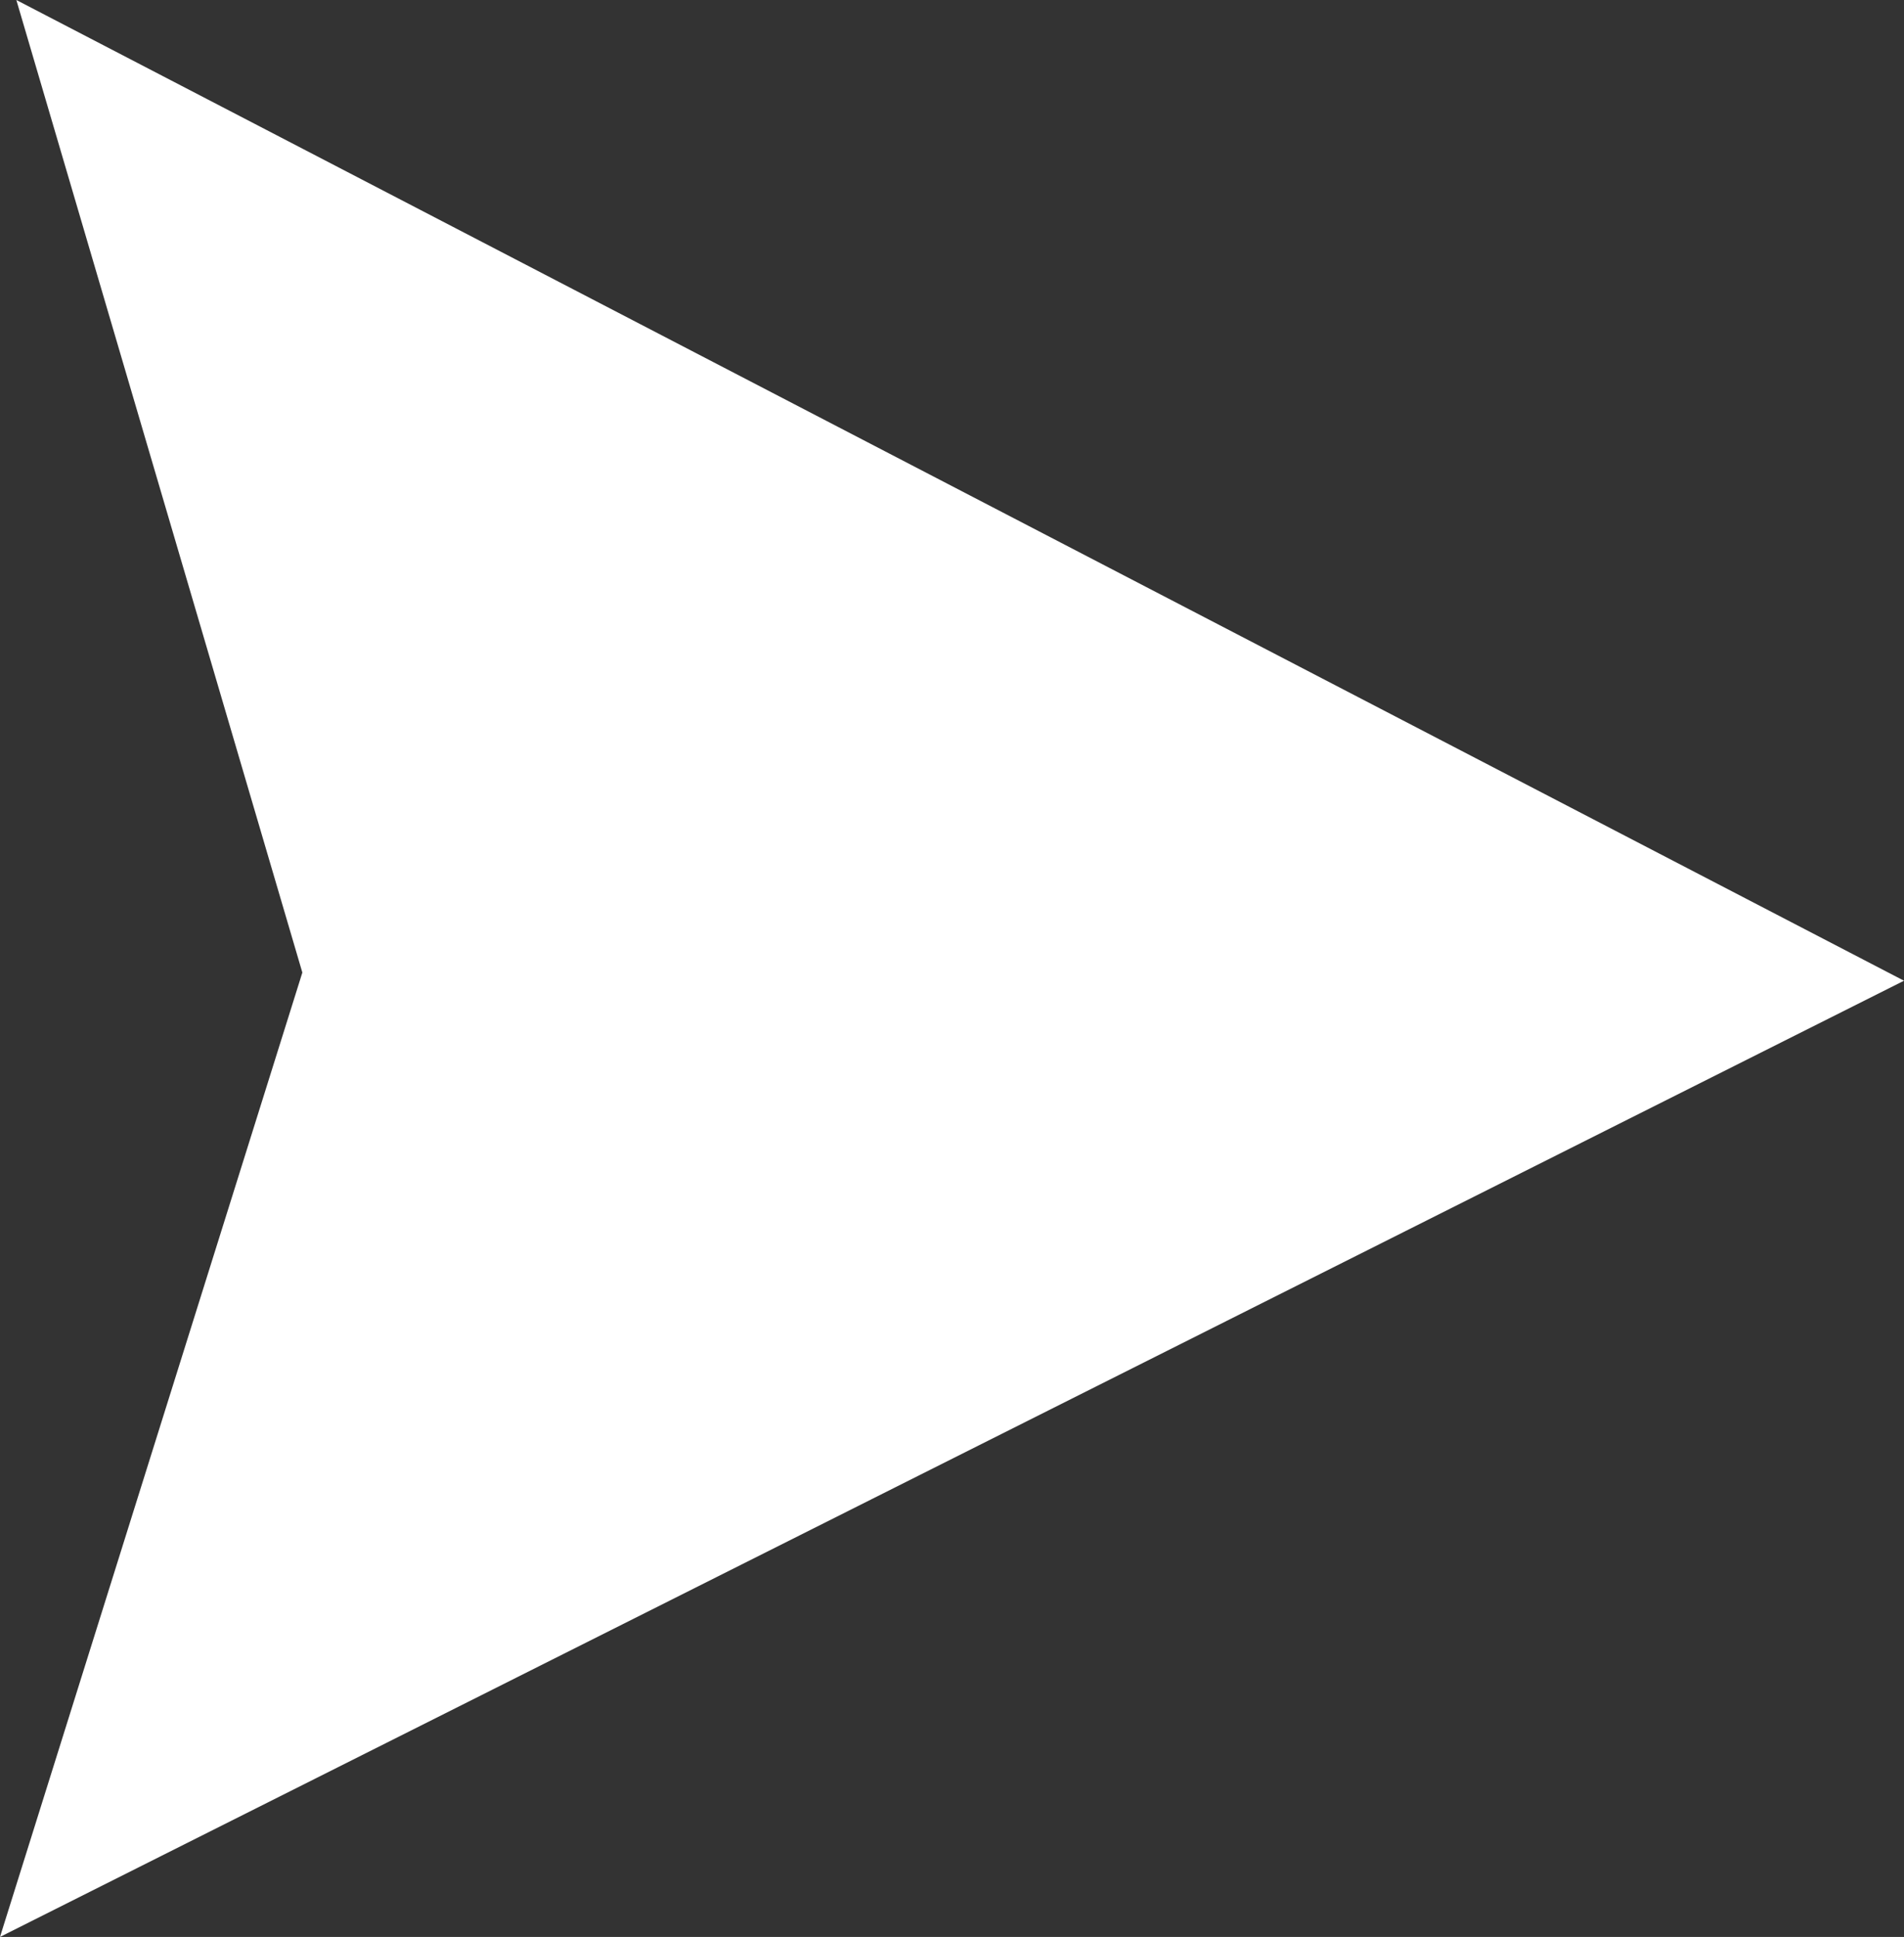 <?xml version="1.0" encoding="utf-8"?>
<!-- Generator: Adobe Illustrator 22.1.0, SVG Export Plug-In . SVG Version: 6.00 Build 0)  -->
<svg version="1.1" id="Layer_1" xmlns="http://www.w3.org/2000/svg" xmlns:xlink="http://www.w3.org/1999/xlink" x="0px" y="0px"
	 viewBox="0 0 23.3 23.7" style="enable-background:new 0 0 23.3 23.7;" xml:space="preserve">
<rect x="0" y="0" width="23.3" height="23.7" fill="#333333" stroke="none"/>
<style type="text/css">
	.st0{fill:#FFFFFF;}
</style>
<title>Menu</title>
<polygon class="st0" points="23.3,12 0,23.7 3.7,11.9 0.2,0 "/>
</svg>
